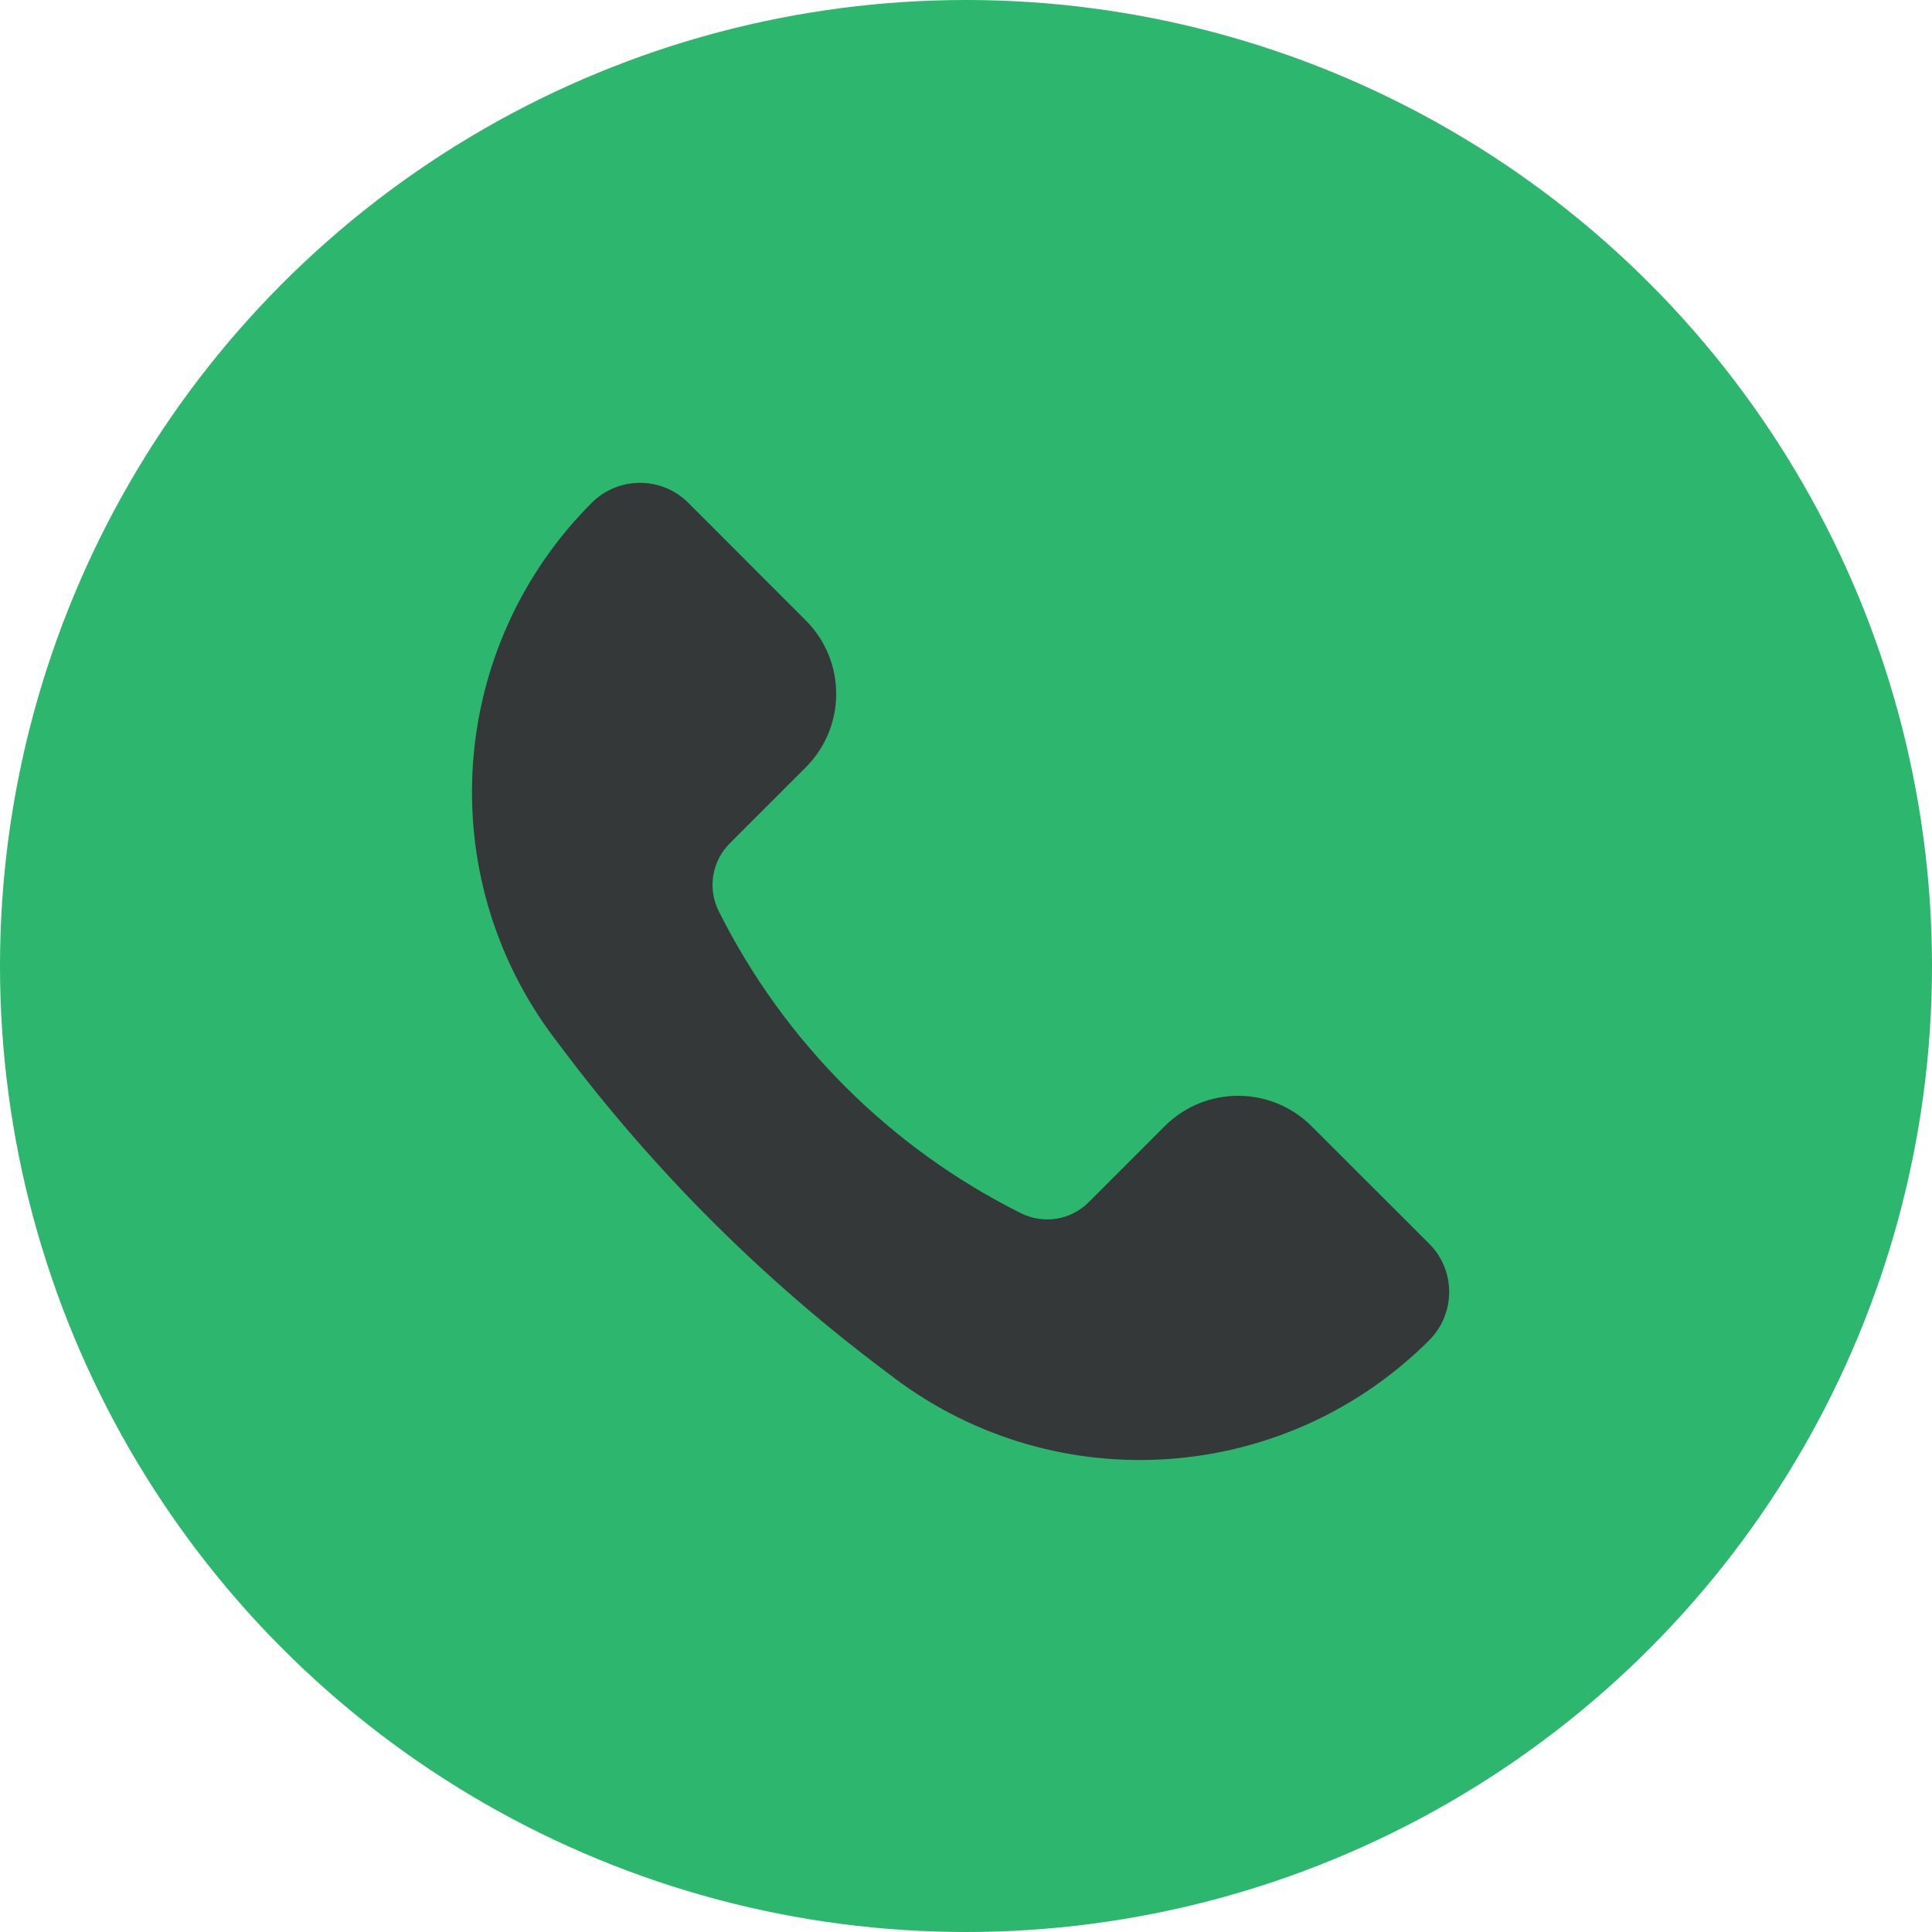<svg width="17" height="17" viewBox="0 0 17 17" fill="none" xmlns="http://www.w3.org/2000/svg">
<circle cx="8.5" cy="8.5" r="8.5" fill="#2DB66D"/>
<path d="M11.541 9.91L12.576 10.944C12.81 11.178 12.81 11.558 12.576 11.793C11.309 13.059 9.304 13.202 7.871 12.127L7.788 12.064C6.707 11.254 5.746 10.293 4.936 9.212L4.873 9.129C3.798 7.696 3.941 5.691 5.207 4.424C5.442 4.19 5.822 4.19 6.056 4.424L7.09 5.459C7.447 5.816 7.447 6.395 7.09 6.752L6.421 7.421C6.264 7.578 6.225 7.818 6.324 8.017C6.9 9.168 7.832 10.1 8.983 10.675C9.182 10.775 9.422 10.736 9.579 10.579L10.248 9.91C10.605 9.553 11.184 9.553 11.541 9.91Z" fill="#353839"/>
</svg>
